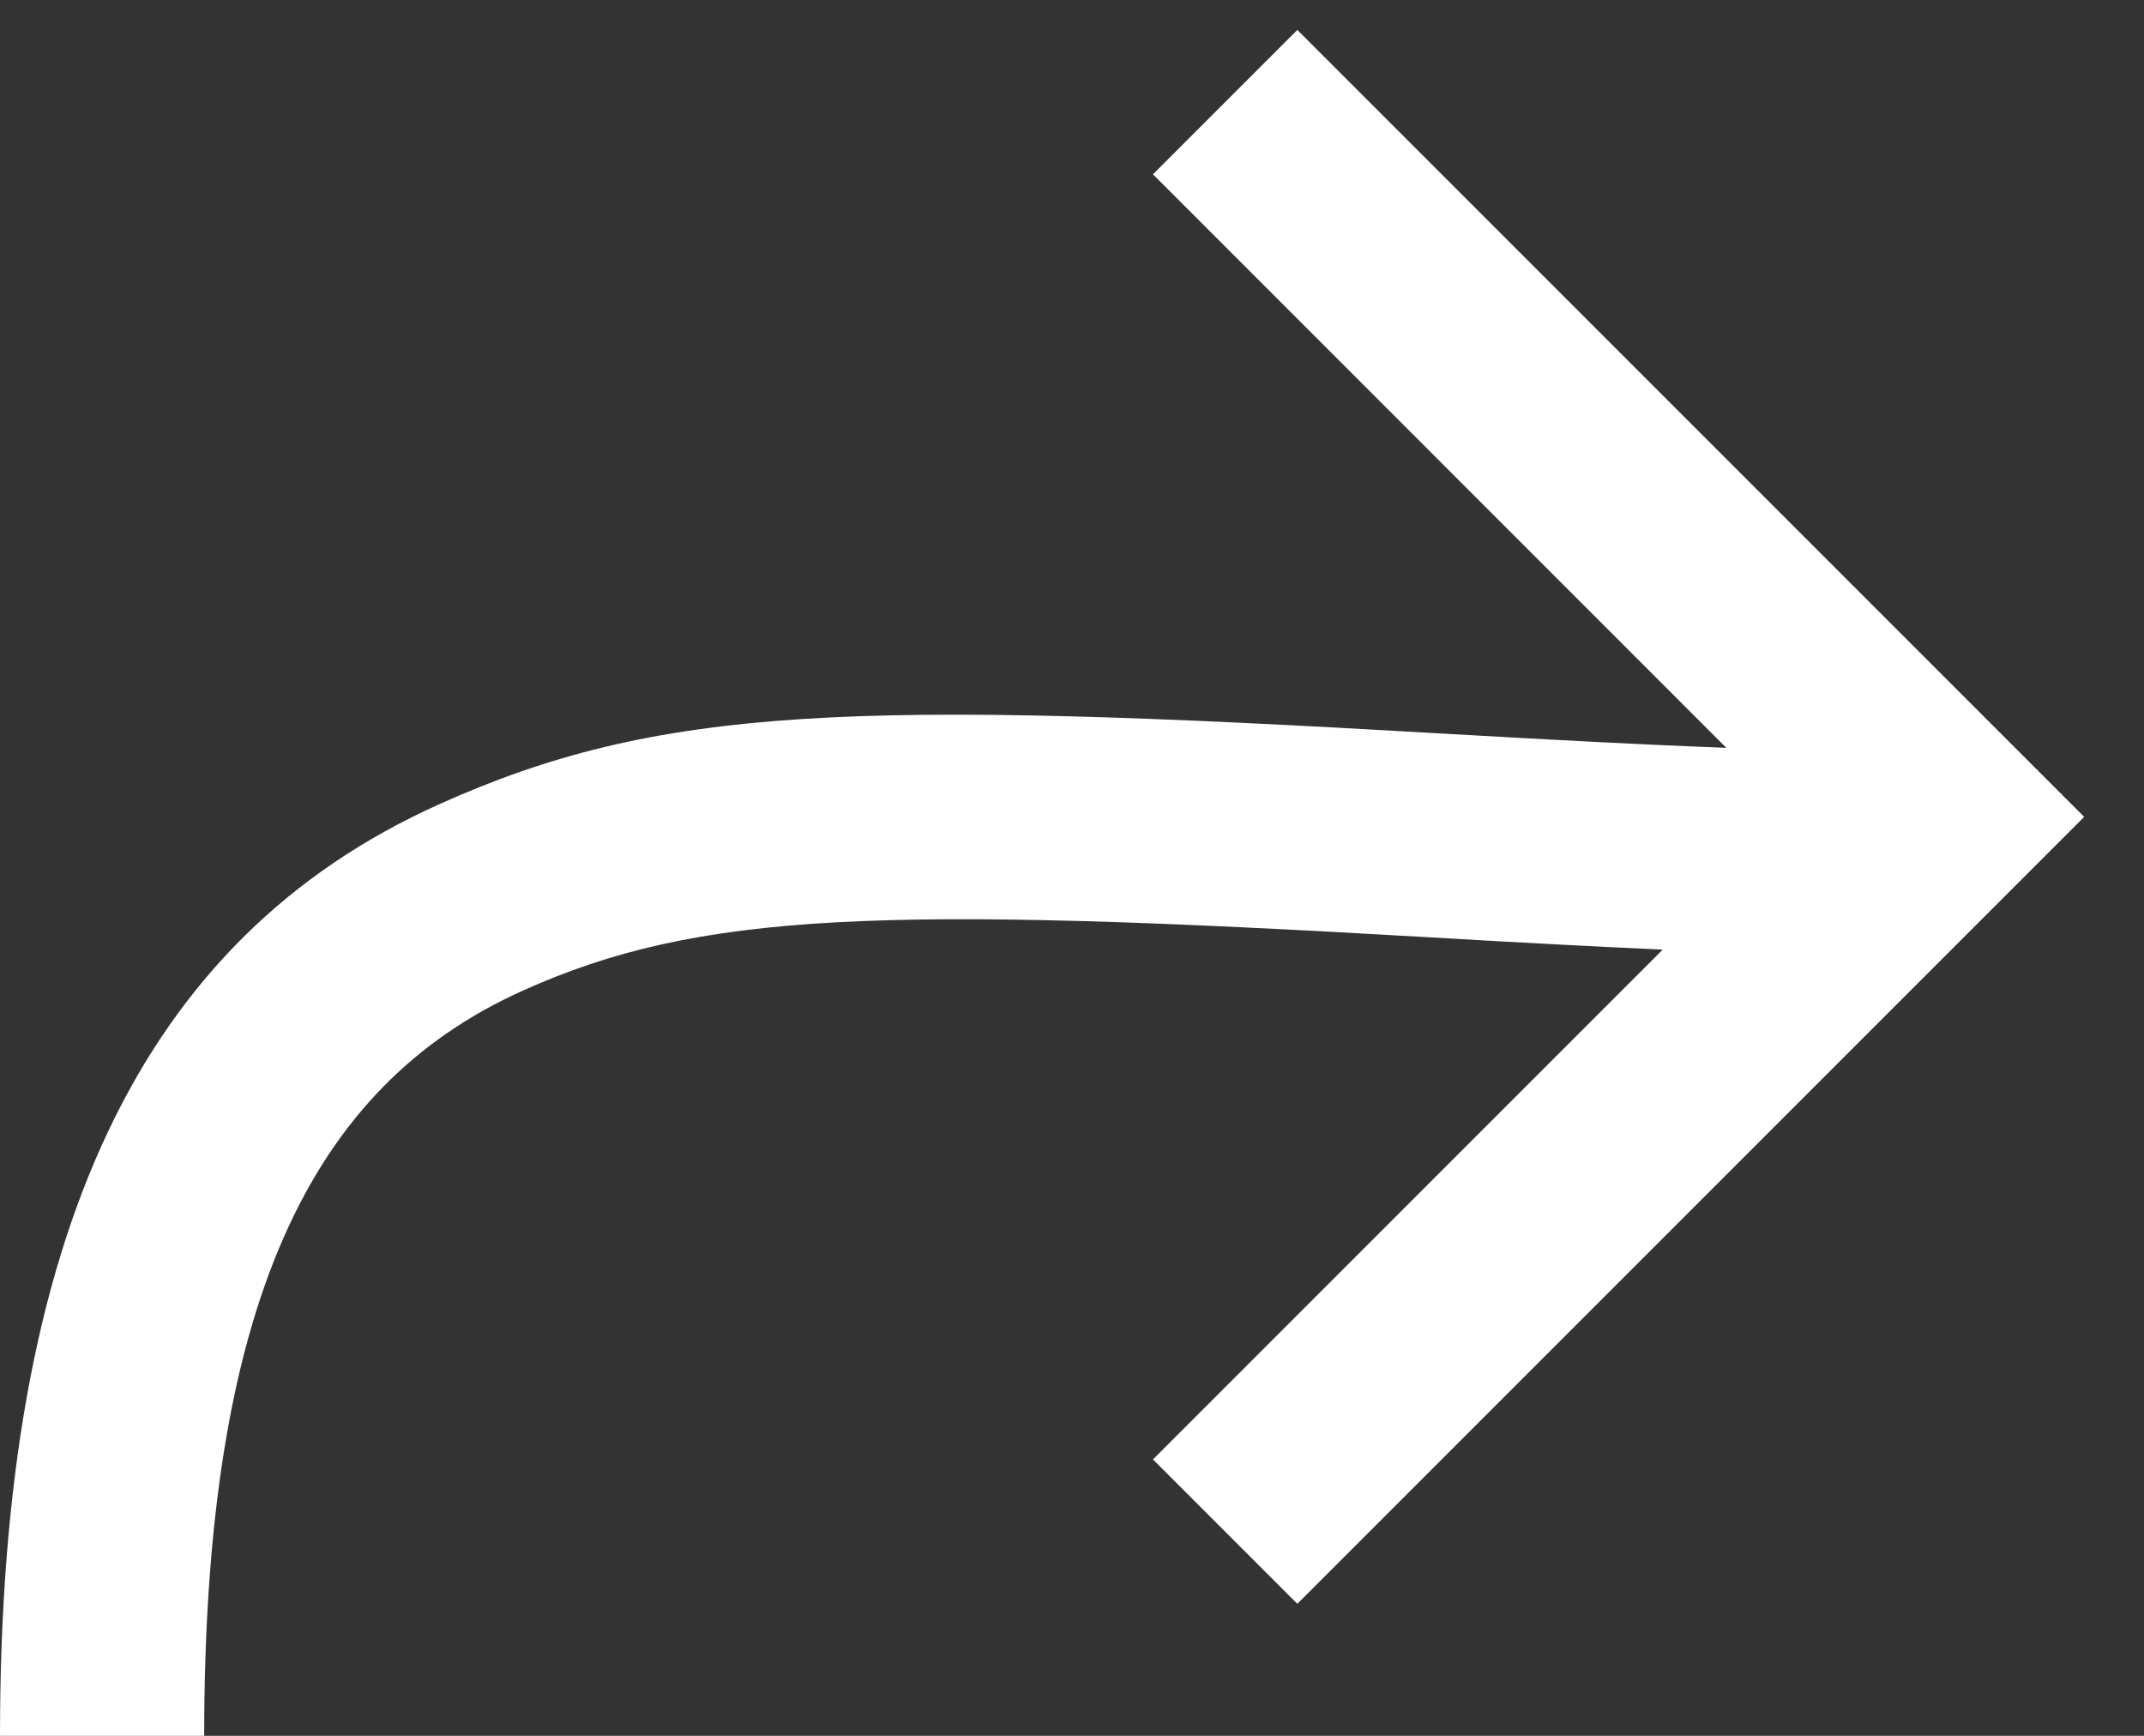 <?xml version="1.0" encoding="UTF-8"?>
<svg width="21px" height="17px" viewBox="0 0 21 17" version="1.1" xmlns="http://www.w3.org/2000/svg" xmlns:xlink="http://www.w3.org/1999/xlink">
    <rect x="0" y="0" width="21" height="17" fill="#333333" stroke="none"/>
    <!-- Generator: Sketch 48.2 (47327) - http://www.bohemiancoding.com/sketch -->
    <title>Group 3</title>
    <desc>Created with Sketch.</desc>
    <defs></defs>
    <g id="Artboard" stroke="none" stroke-width="1" fill="none" fill-rule="evenodd" transform="translate(-194, -38)">
        <g id="Group-3" transform="translate(194, 38)" fill="#FFFFFF" fill-rule="nonzero">
            <path d="M16.286,9.3 C15.632,9.271 14.898,9.232 14.009,9.18 C8.634,8.868 6.846,8.924 5.116,9.704 C3.034,10.642 2,12.782 2,17 L0,17 C-2.33812969e-13,12.069 1.392,9.188 4.294,7.88 C6.45,6.908 8.362,6.849 14.125,7.184 C15.258,7.249 16.135,7.295 16.909,7.324 L11.293,1.707 L12.707,0.293 L20.414,8 L12.707,15.707 L11.293,14.293 L16.286,9.3 Z" id="Combined-Shape"></path>
        </g>
    </g>
</svg>